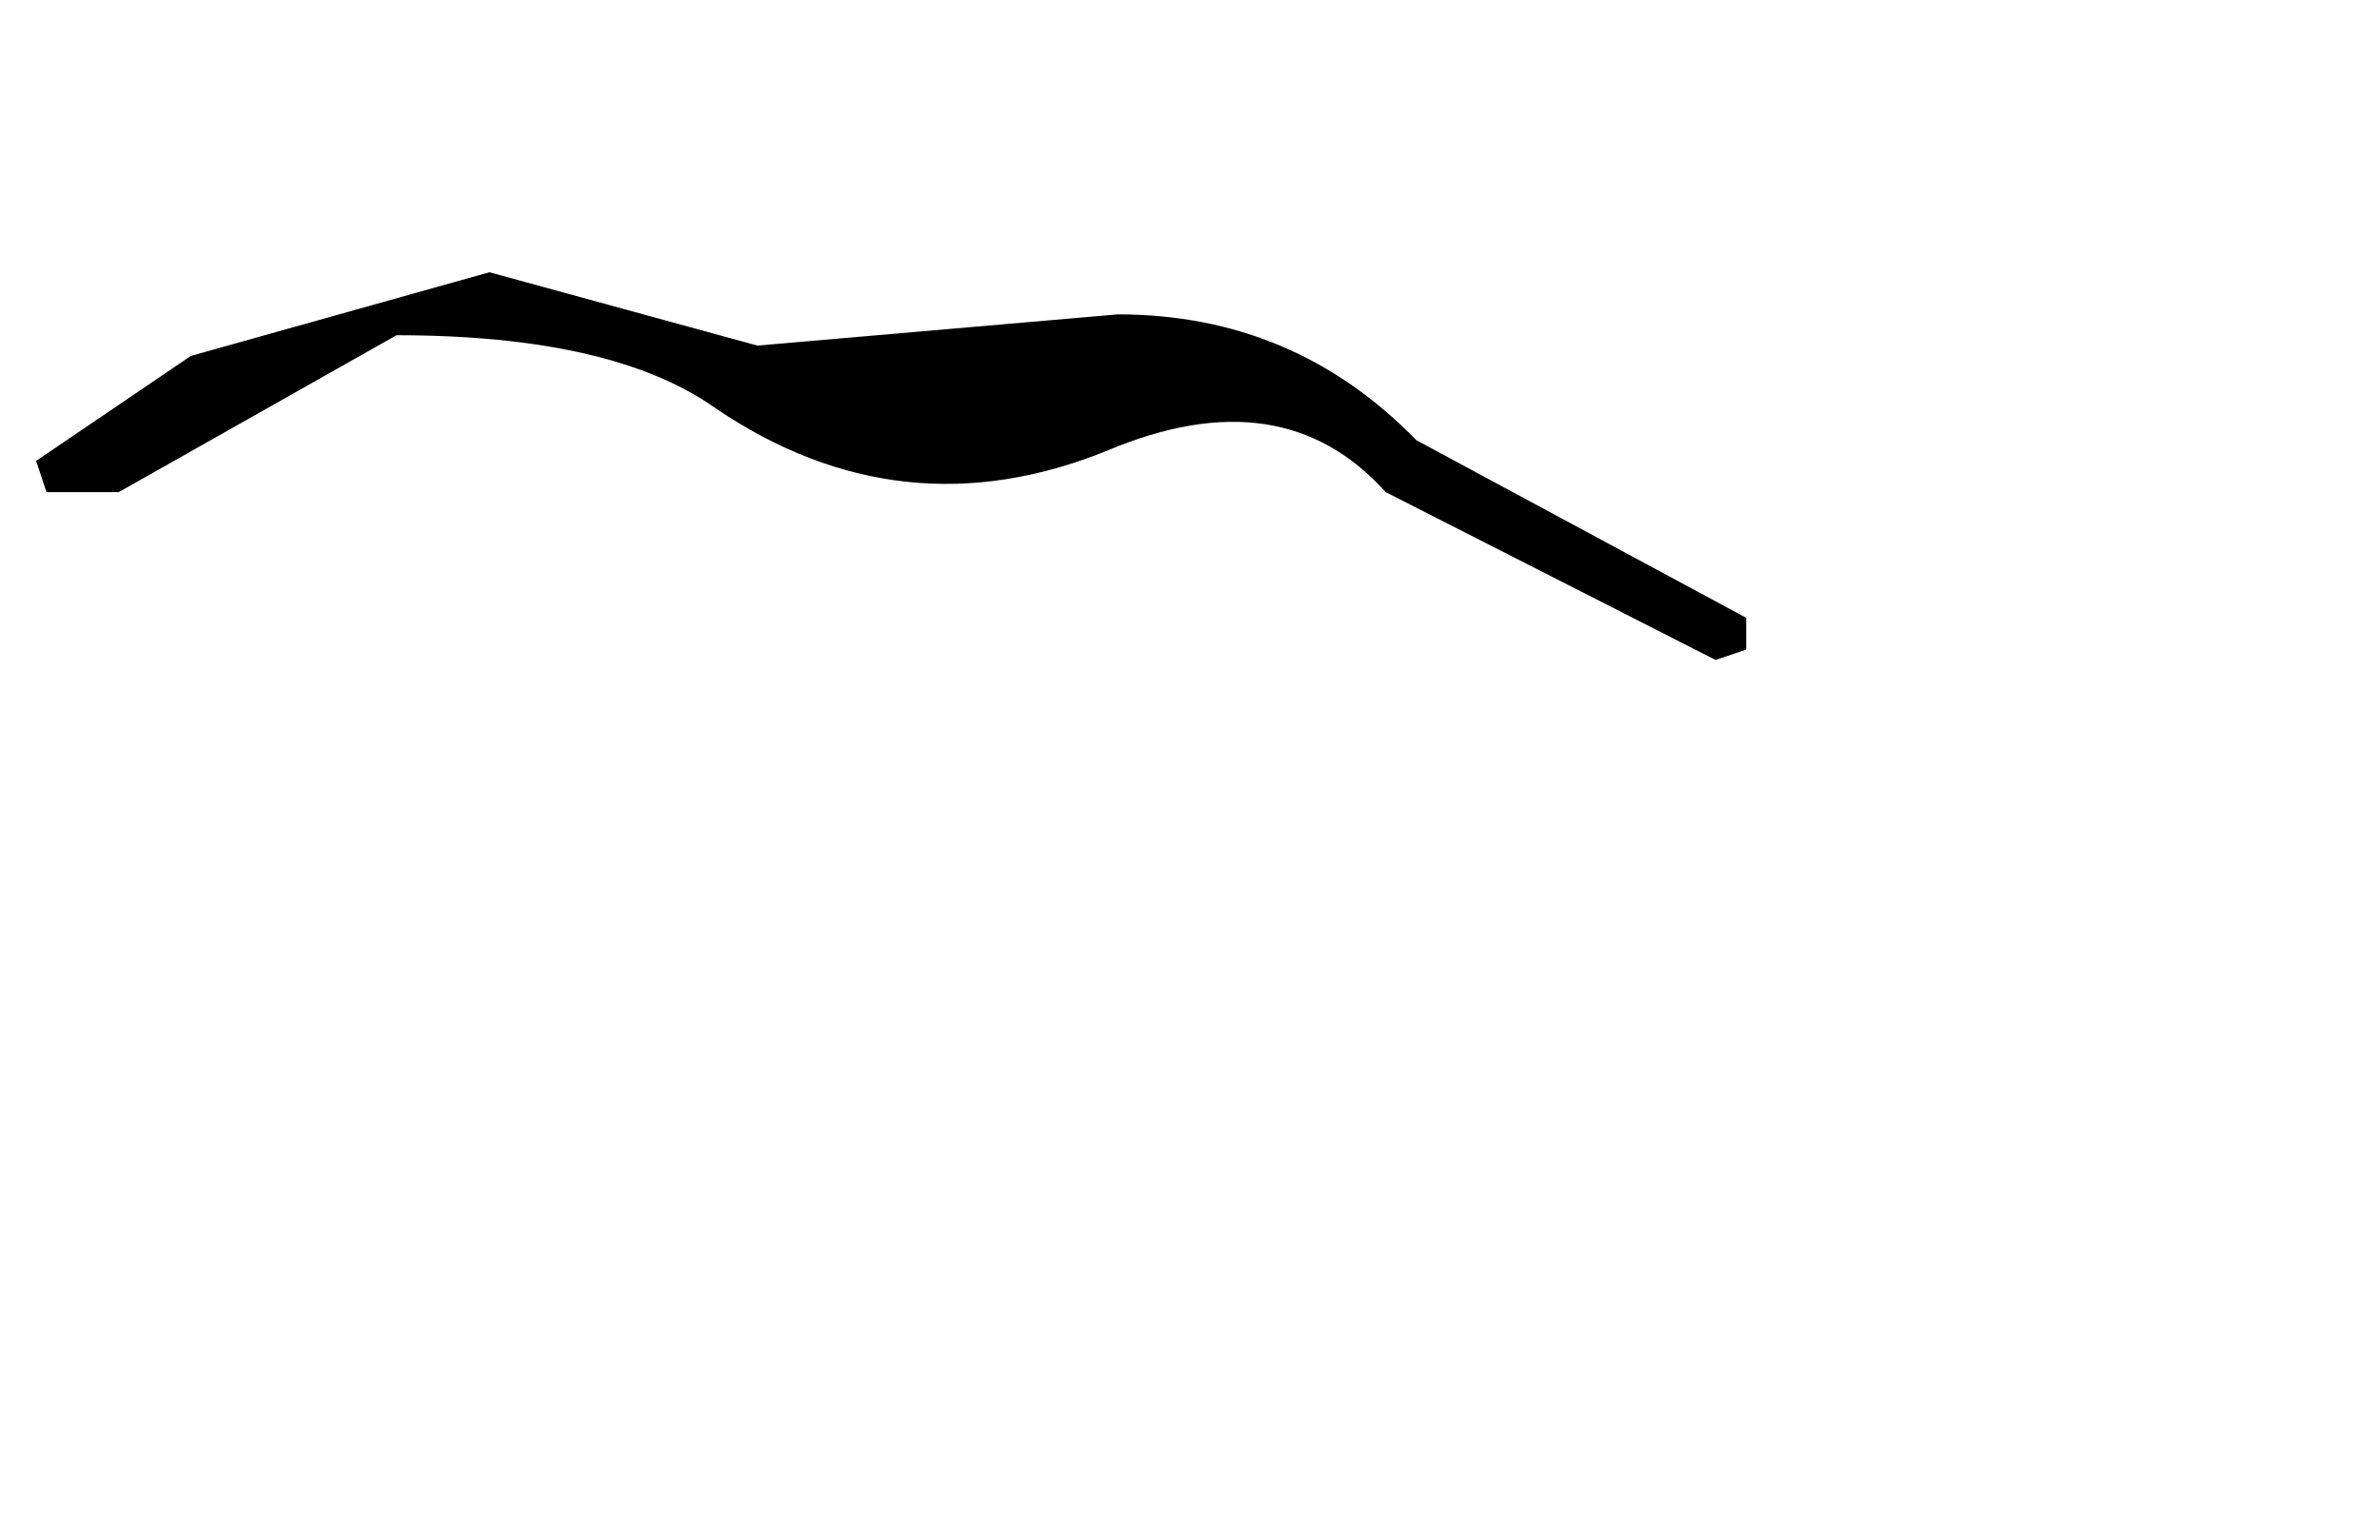 <?xml version="1.0" encoding="UTF-8"?>
<svg xmlns="http://www.w3.org/2000/svg" xmlns:xlink="http://www.w3.org/1999/xlink" width="17px" height="11px" viewBox="0 0 17 11" version="1.1">
<g id="surface1">
<path style=" stroke:none;fill-rule:evenodd;fill:rgb(0%,0%,0%);fill-opacity:1;" d="M 7.984 2.246 C 8.82 2.246 9.531 2.543 10.117 3.145 L 12.473 4.414 L 12.473 4.641 L 12.254 4.715 L 9.898 3.516 C 9.406 2.969 8.746 2.867 7.91 3.219 C 6.93 3.617 5.996 3.516 5.113 2.918 C 4.625 2.57 3.863 2.395 2.832 2.395 L 0.848 3.516 L 0.332 3.516 L 0.258 3.293 L 1.363 2.543 L 3.496 1.945 L 5.41 2.469 L 7.984 2.246 "/>
</g>
</svg>
